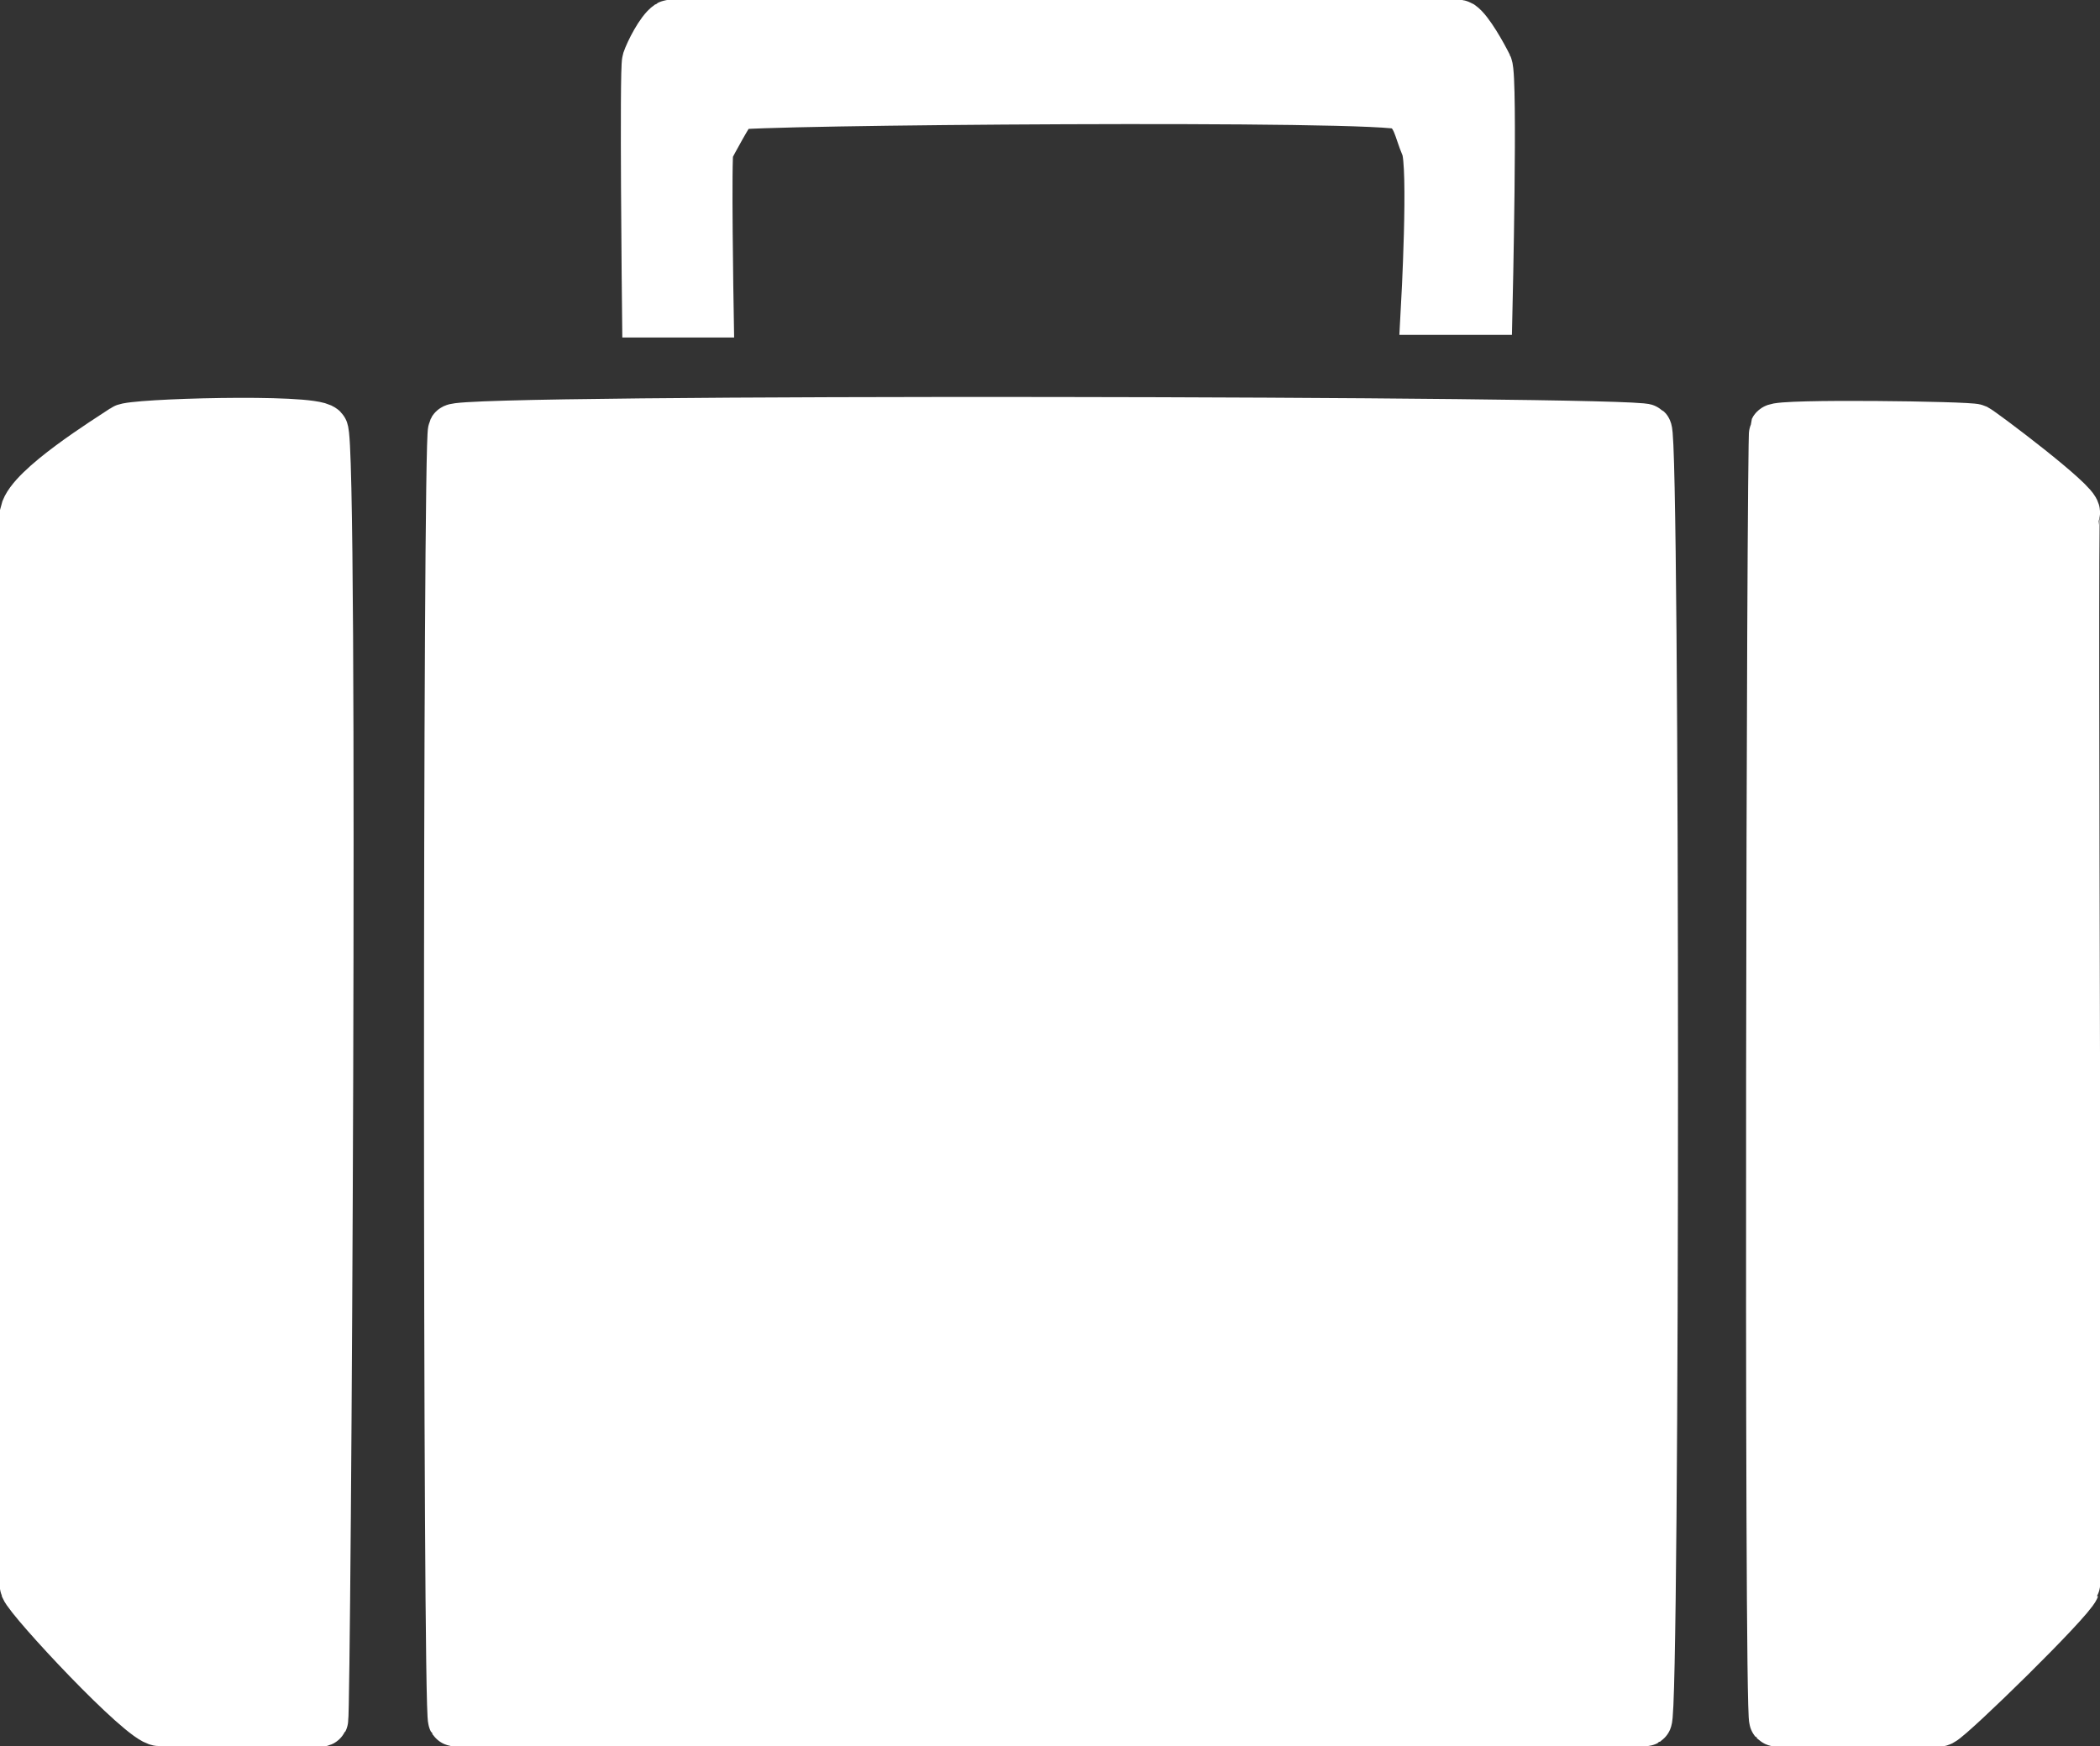 <svg version="1.1" id="Layer_1" xmlns="http://www.w3.org/2000/svg" xmlns:xlink="http://www.w3.org/1999/xlink" x="0px" y="0px"
	 width="79px" height="65.7px" viewBox="0 0 79 65.7" enable-background="new 0 0 79 65.7" xml:space="preserve">
<rect x="0" y="0" width="79" height="65.7" fill="#333333" stroke="none"/>
<g id="briefcase">
	<path fill="#FFFFFF" stroke="#FFFFFF" stroke-width="2" stroke-miterlimit="10" d="M24.4,11.7c0,0-0.1-9.1,0-9.4s0.5-1.1,0.8-1.3
		c0.3-0.2,29.4-0.2,29.7,0s0.8,1.1,1,1.5s0,9.1,0,9.1h-2.2c0,0,0.3-5.4,0-6.1s-0.3-1.2-0.9-1.6s-25-0.2-25.2,0s-0.9,1.5-1,1.7
		s0,6.1,0,6.1H24.4z"/>
	<path fill="#FFFFFF" stroke="#FFFFFF" stroke-width="2" stroke-miterlimit="10" d="M12.1,16.2c-0.4-0.4-7.2-0.2-7.4,0
		c-0.6,0.4-3.5,2.2-3.7,3.1c0,0.2-0.2,39.9,0,40.4s4.4,5,5,5c0.8,0,6,0.2,6.1,0S12.5,16.6,12.1,16.2z"/>
	<path fill="#FFFFFF" stroke="#FFFFFF" stroke-width="2" stroke-miterlimit="10" d="M66.8,16.2c0.1-0.2,7.3-0.1,7.5,0
		s3.8,2.8,3.7,3.1s0.1,40.3,0,40.4c-0.2,0.5-4.6,4.8-5,5c-0.3,0.2-6,0.2-6.2,0S66.7,16.4,66.8,16.2z"/>
	<path fill="#FFFFFF" stroke="#FFFFFF" stroke-width="2" stroke-miterlimit="10" d="M17.1,16.2c0.2-0.4,44.5-0.3,44.8,0
		s0.3,48.3,0,48.5c-0.3,0.2-44.6,0.3-44.8,0S16.9,16.6,17.1,16.2z"/>
</g>
<g id="Layer_1_1_">
</g>
</svg>
